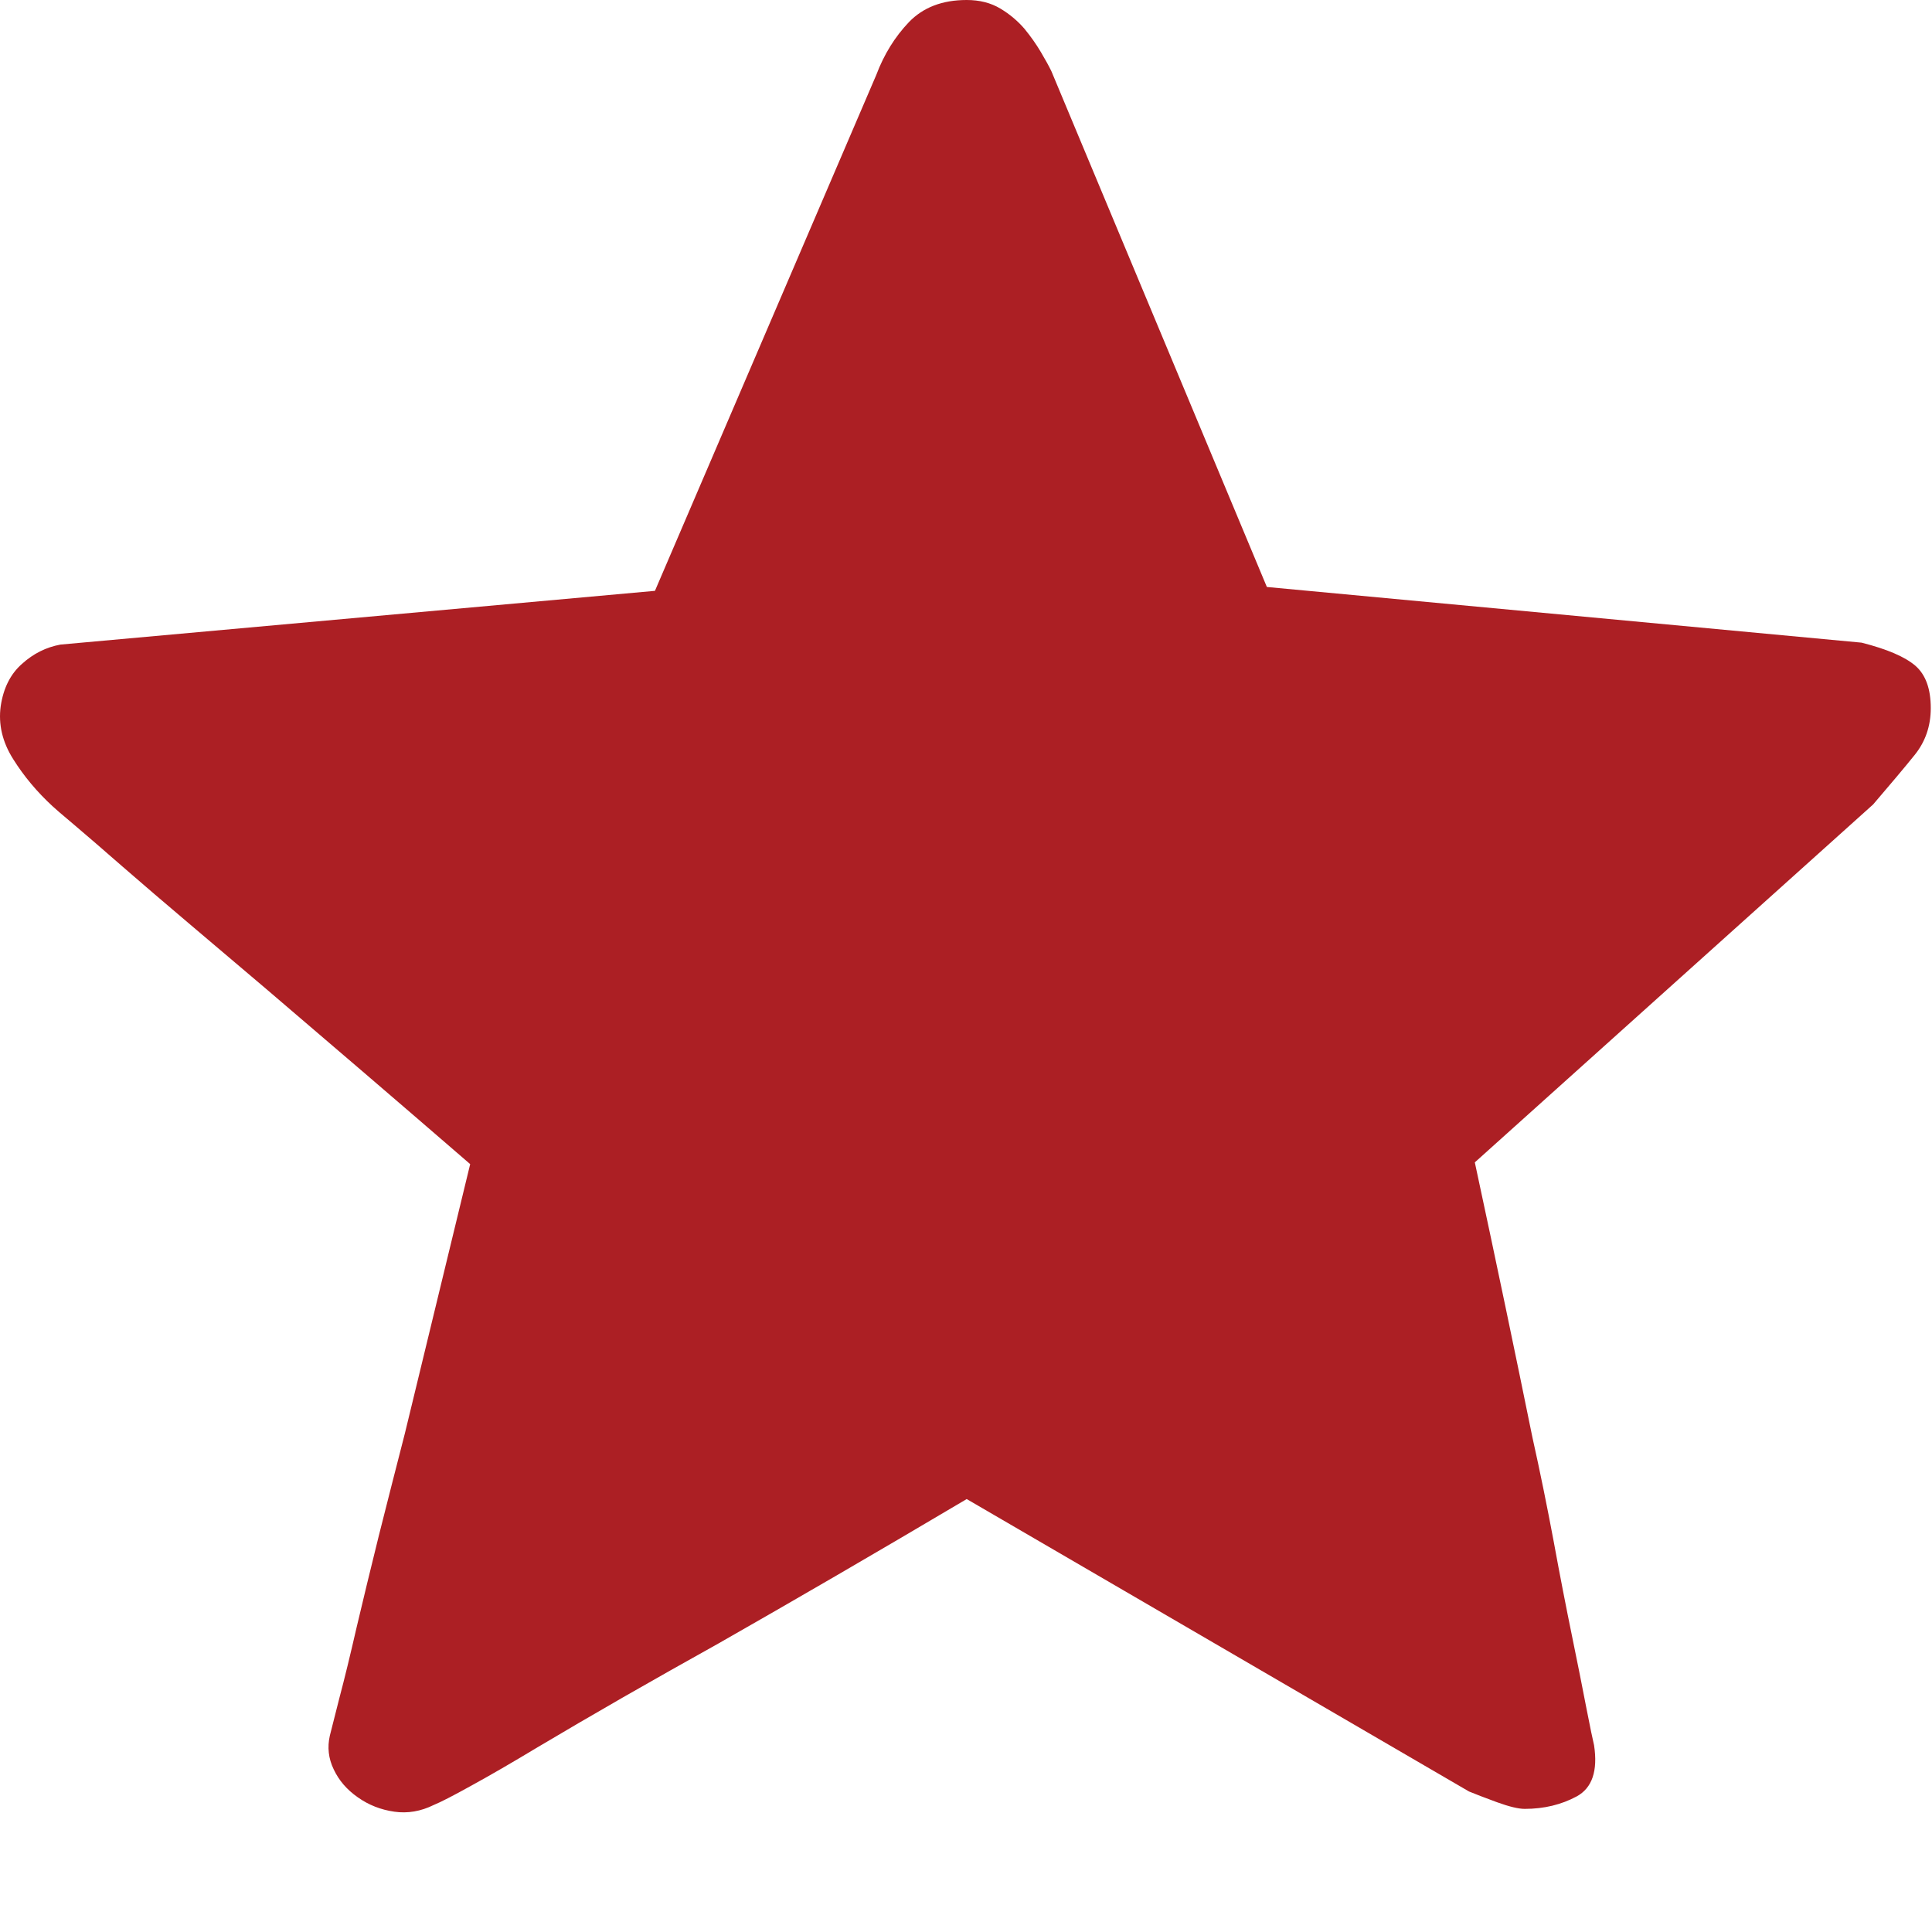 <svg width="11" height="11" viewBox="0 0 11 11" fill="none" xmlns="http://www.w3.org/2000/svg">
<path d="M8.397 6.618C8.521 7.195 8.63 7.717 8.725 8.184C8.769 8.381 8.809 8.579 8.846 8.776C8.882 8.973 8.917 9.152 8.95 9.313C8.983 9.473 9.01 9.61 9.032 9.724C9.054 9.837 9.069 9.908 9.076 9.937C9.098 10.083 9.065 10.18 8.977 10.228C8.89 10.275 8.791 10.299 8.681 10.299C8.645 10.299 8.592 10.286 8.523 10.261C8.453 10.235 8.4 10.215 8.364 10.2L5.504 8.535C4.986 8.842 4.514 9.116 4.091 9.357C3.908 9.459 3.727 9.561 3.549 9.663C3.37 9.766 3.207 9.861 3.061 9.948C2.915 10.036 2.789 10.109 2.683 10.167C2.577 10.226 2.506 10.262 2.469 10.277C2.396 10.313 2.321 10.326 2.245 10.315C2.168 10.304 2.099 10.277 2.037 10.233C1.974 10.189 1.929 10.136 1.9 10.074C1.87 10.012 1.863 9.948 1.878 9.882C1.885 9.853 1.903 9.782 1.932 9.669C1.962 9.556 1.995 9.42 2.031 9.263C2.068 9.106 2.11 8.933 2.157 8.743C2.205 8.553 2.254 8.36 2.305 8.162C2.415 7.709 2.539 7.198 2.677 6.628C2.247 6.256 1.859 5.924 1.516 5.631C1.37 5.507 1.226 5.385 1.083 5.264C0.941 5.144 0.813 5.034 0.7 4.936C0.587 4.837 0.494 4.757 0.421 4.695C0.347 4.633 0.307 4.598 0.3 4.591C0.212 4.51 0.137 4.421 0.075 4.322C0.013 4.224 -0.01 4.123 0.004 4.021C0.019 3.919 0.059 3.838 0.125 3.78C0.19 3.721 0.263 3.685 0.344 3.67L3.729 3.364L4.989 0.427C5.033 0.31 5.095 0.21 5.175 0.126C5.256 0.042 5.365 0 5.504 0C5.577 0 5.641 0.016 5.696 0.049C5.751 0.082 5.796 0.121 5.833 0.164C5.869 0.208 5.9 0.252 5.926 0.296C5.952 0.34 5.972 0.376 5.986 0.405L7.213 3.342L10.599 3.659C10.745 3.696 10.847 3.74 10.906 3.791C10.964 3.842 10.993 3.922 10.993 4.032C10.993 4.134 10.962 4.224 10.9 4.3C10.838 4.377 10.759 4.47 10.665 4.58L8.397 6.618Z" fill="#AC1F24"/>
</svg>
